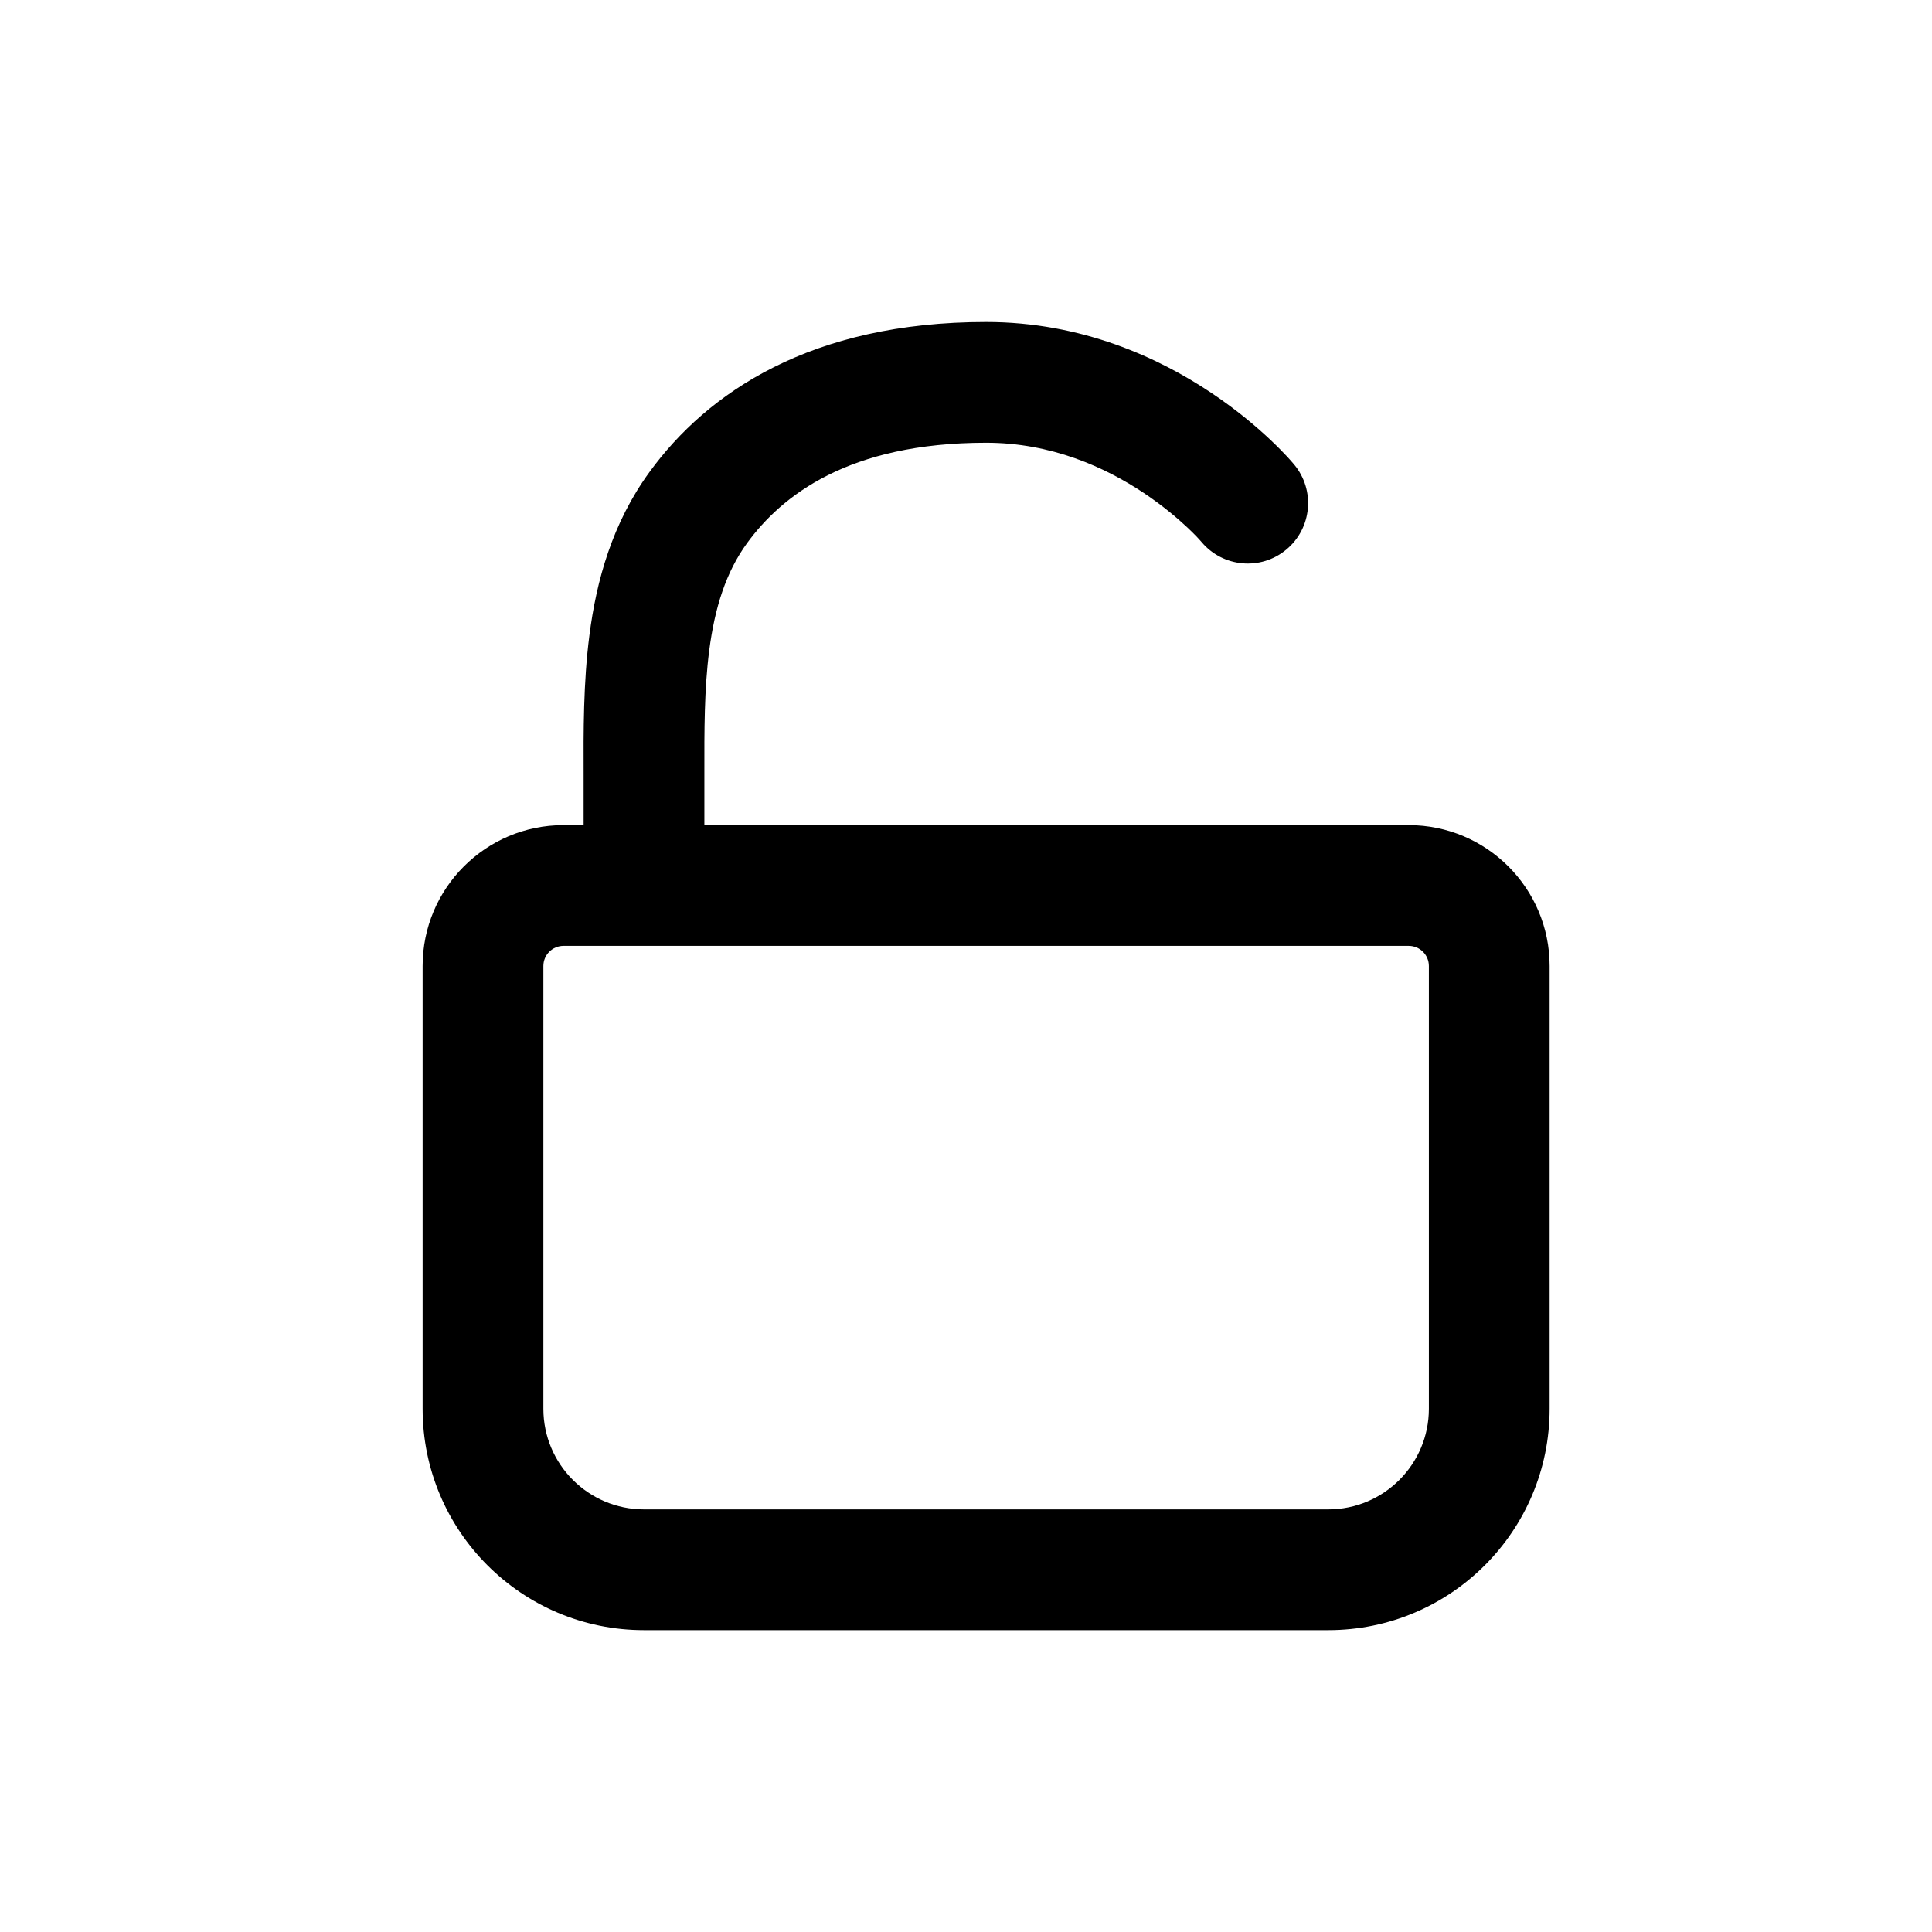 <svg width="24" height="24" viewBox="0 0 24 24" xmlns="http://www.w3.org/2000/svg">
<path fill-rule="evenodd" clip-rule="evenodd" d="M9.28 6.747C9.71 6.158 10.54 5.5 12.25 5.5C13.058 5.5 13.727 5.803 14.209 6.124C14.448 6.284 14.634 6.443 14.758 6.56C14.844 6.642 14.888 6.689 14.926 6.733C15.192 7.049 15.663 7.091 15.98 6.826C16.298 6.561 16.341 6.088 16.076 5.77C16.05 5.739 16.02 5.706 15.992 5.675C15.944 5.624 15.876 5.553 15.789 5.471C15.616 5.307 15.364 5.091 15.041 4.876C14.398 4.447 13.442 4 12.25 4C10.074 4 8.787 4.876 8.068 5.864C7.606 6.498 7.409 7.212 7.322 7.891C7.246 8.477 7.248 9.087 7.25 9.627V9.627C7.25 9.701 7.25 9.773 7.25 9.843V10.25H7C6.034 10.25 5.25 11.034 5.25 12V17.5C5.25 19.019 6.481 20.25 8 20.25H16.5C18.019 20.25 19.25 19.019 19.25 17.5V12C19.25 11.034 18.466 10.25 17.5 10.25H8.75V9.843L8.75 9.62C8.749 9.069 8.748 8.564 8.81 8.082C8.879 7.547 9.019 7.106 9.28 6.747ZM6.75 12C6.75 11.862 6.862 11.75 7 11.75H17.5C17.638 11.75 17.75 11.862 17.75 12V17.5C17.75 18.19 17.19 18.75 16.5 18.75H8C7.31 18.75 6.75 18.19 6.75 17.5V12Z"/>
</svg>
